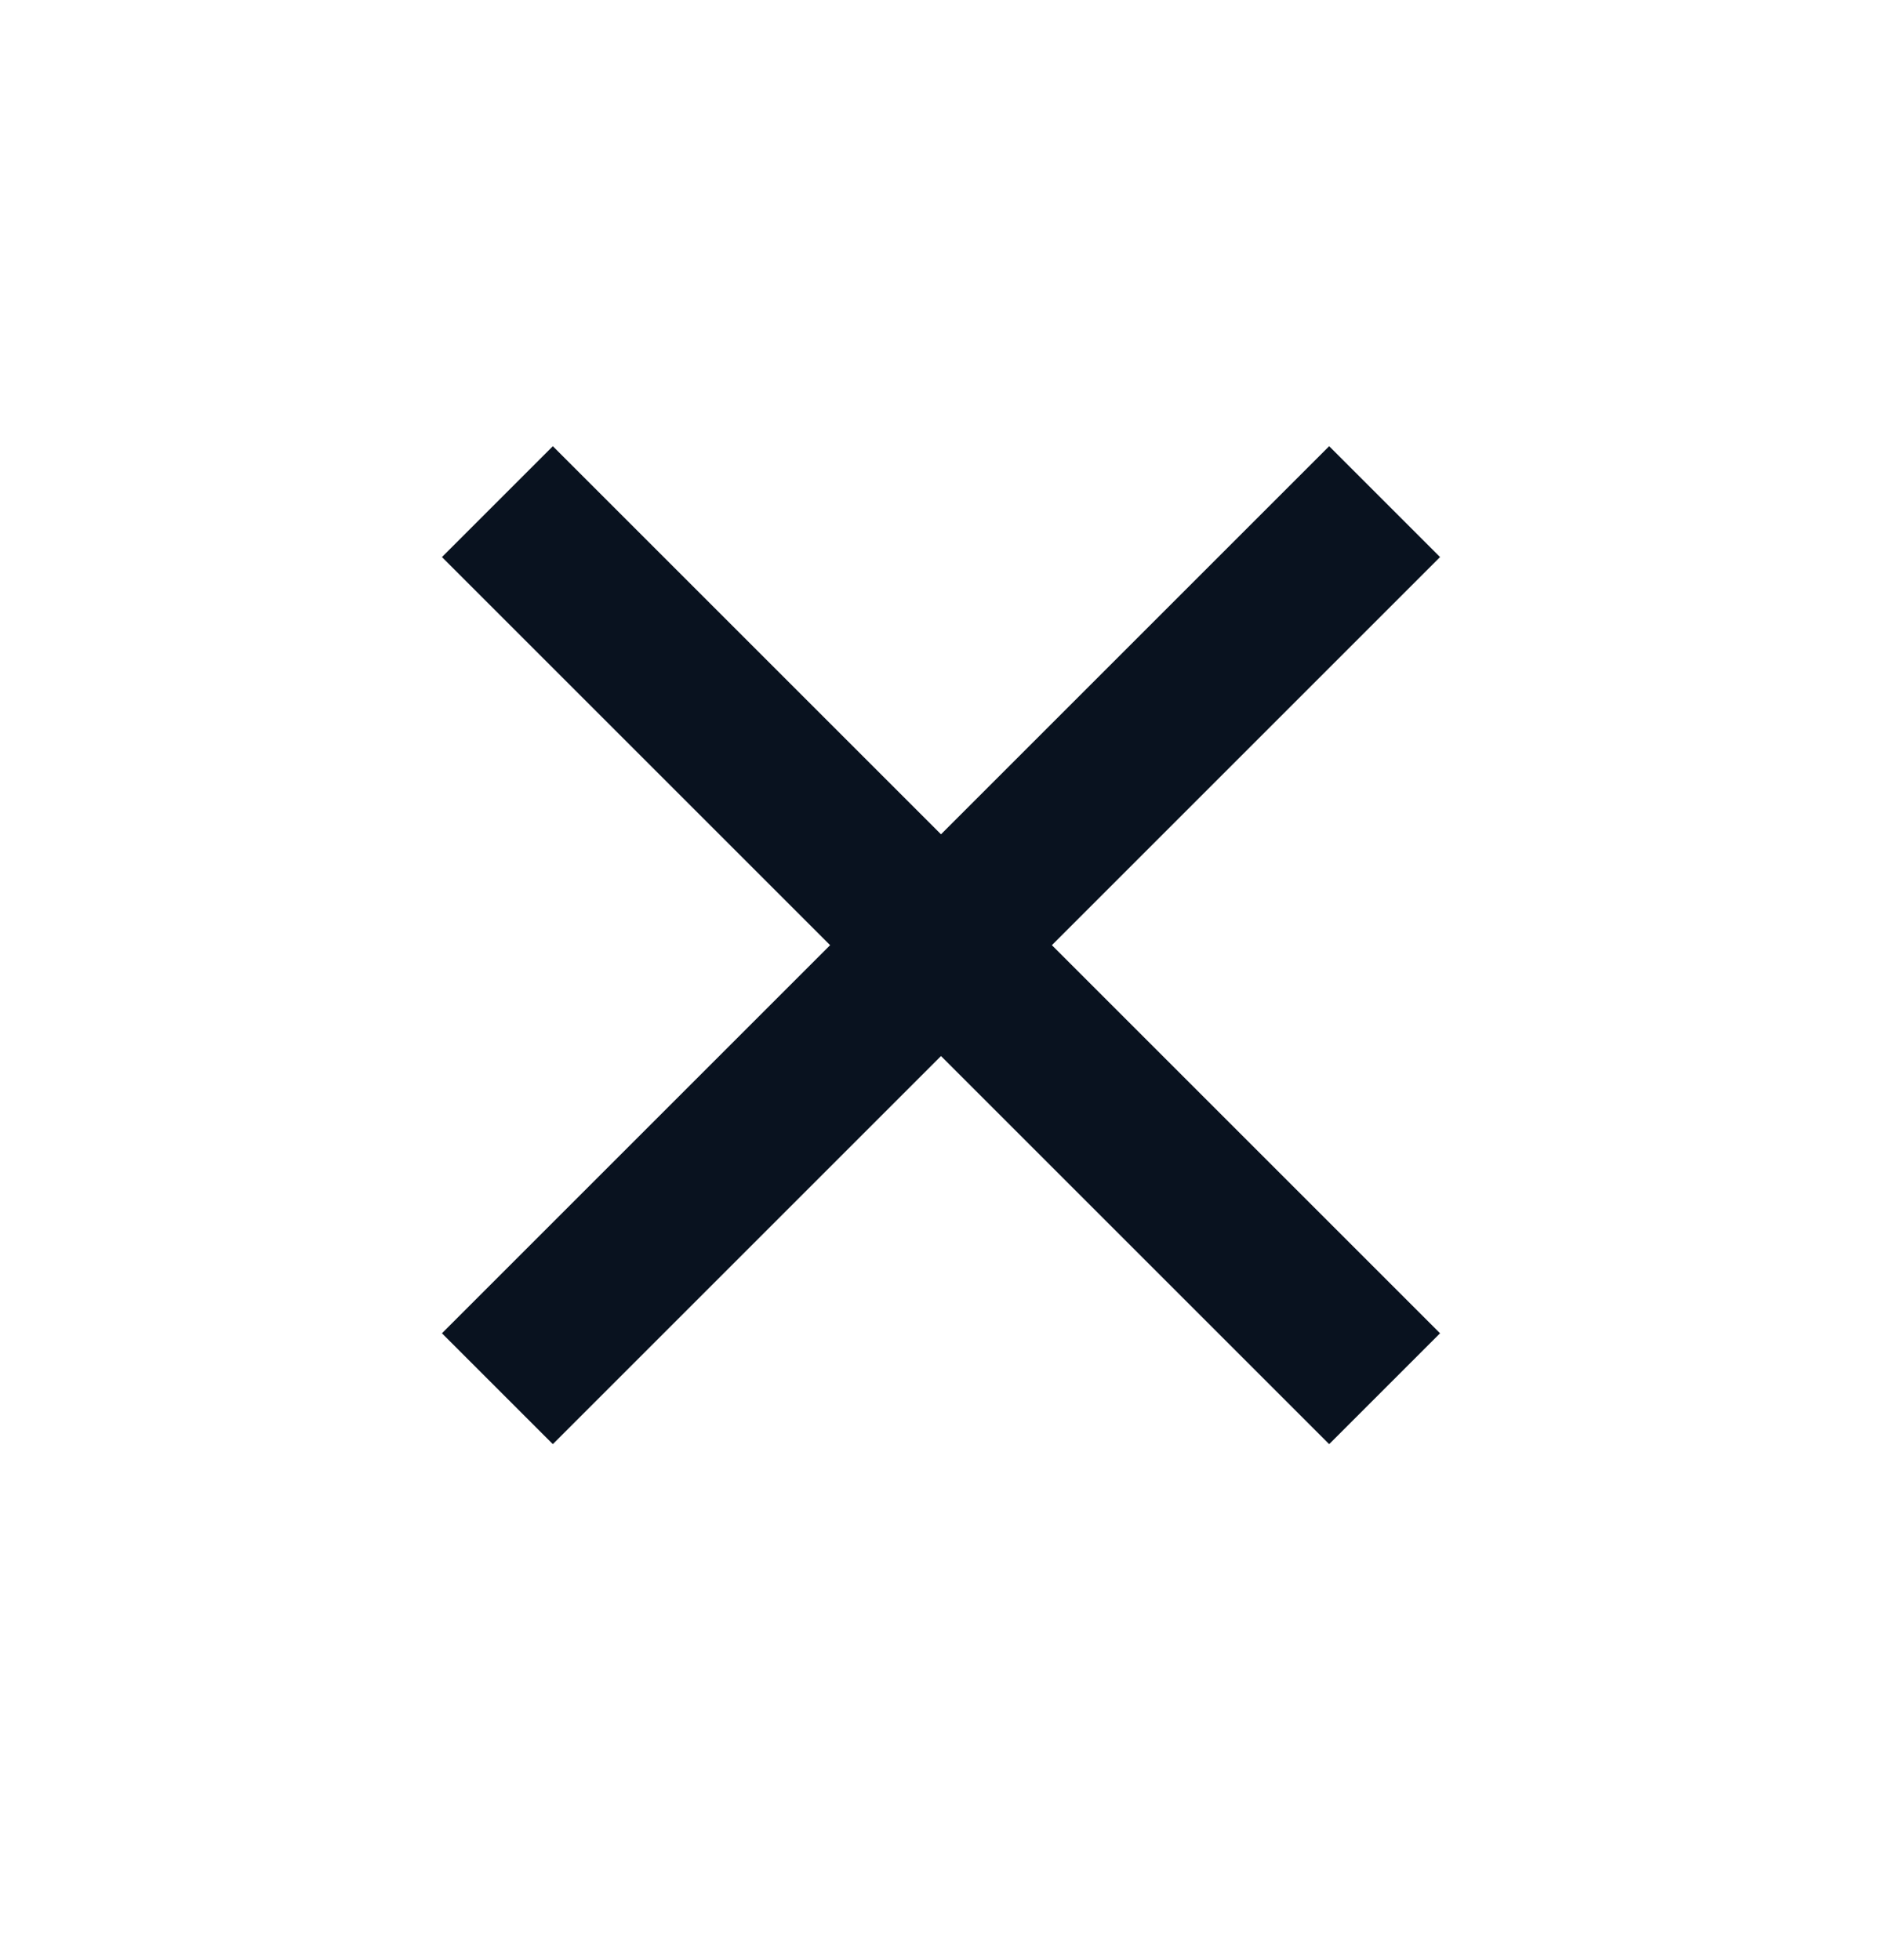 <svg width="24" height="25" viewBox="0 0 24 25" fill="none" xmlns="http://www.w3.org/2000/svg">
<g clip-path="url(#clip0_232_5838)">
<path d="M12 10.641L16.95 5.691L18.364 7.105L13.414 12.055L18.364 17.005L16.95 18.419L12 13.469L7.05 18.419L5.636 17.005L10.586 12.055L5.636 7.105L7.05 5.691L12 10.641Z" fill="#09121F"/>
</g>
<defs>
<clipPath id="clip0_232_5838">
<rect width="24" height="24" fill="white" transform="translate(0 0.055)"/>
</clipPath>
</defs>
</svg>
